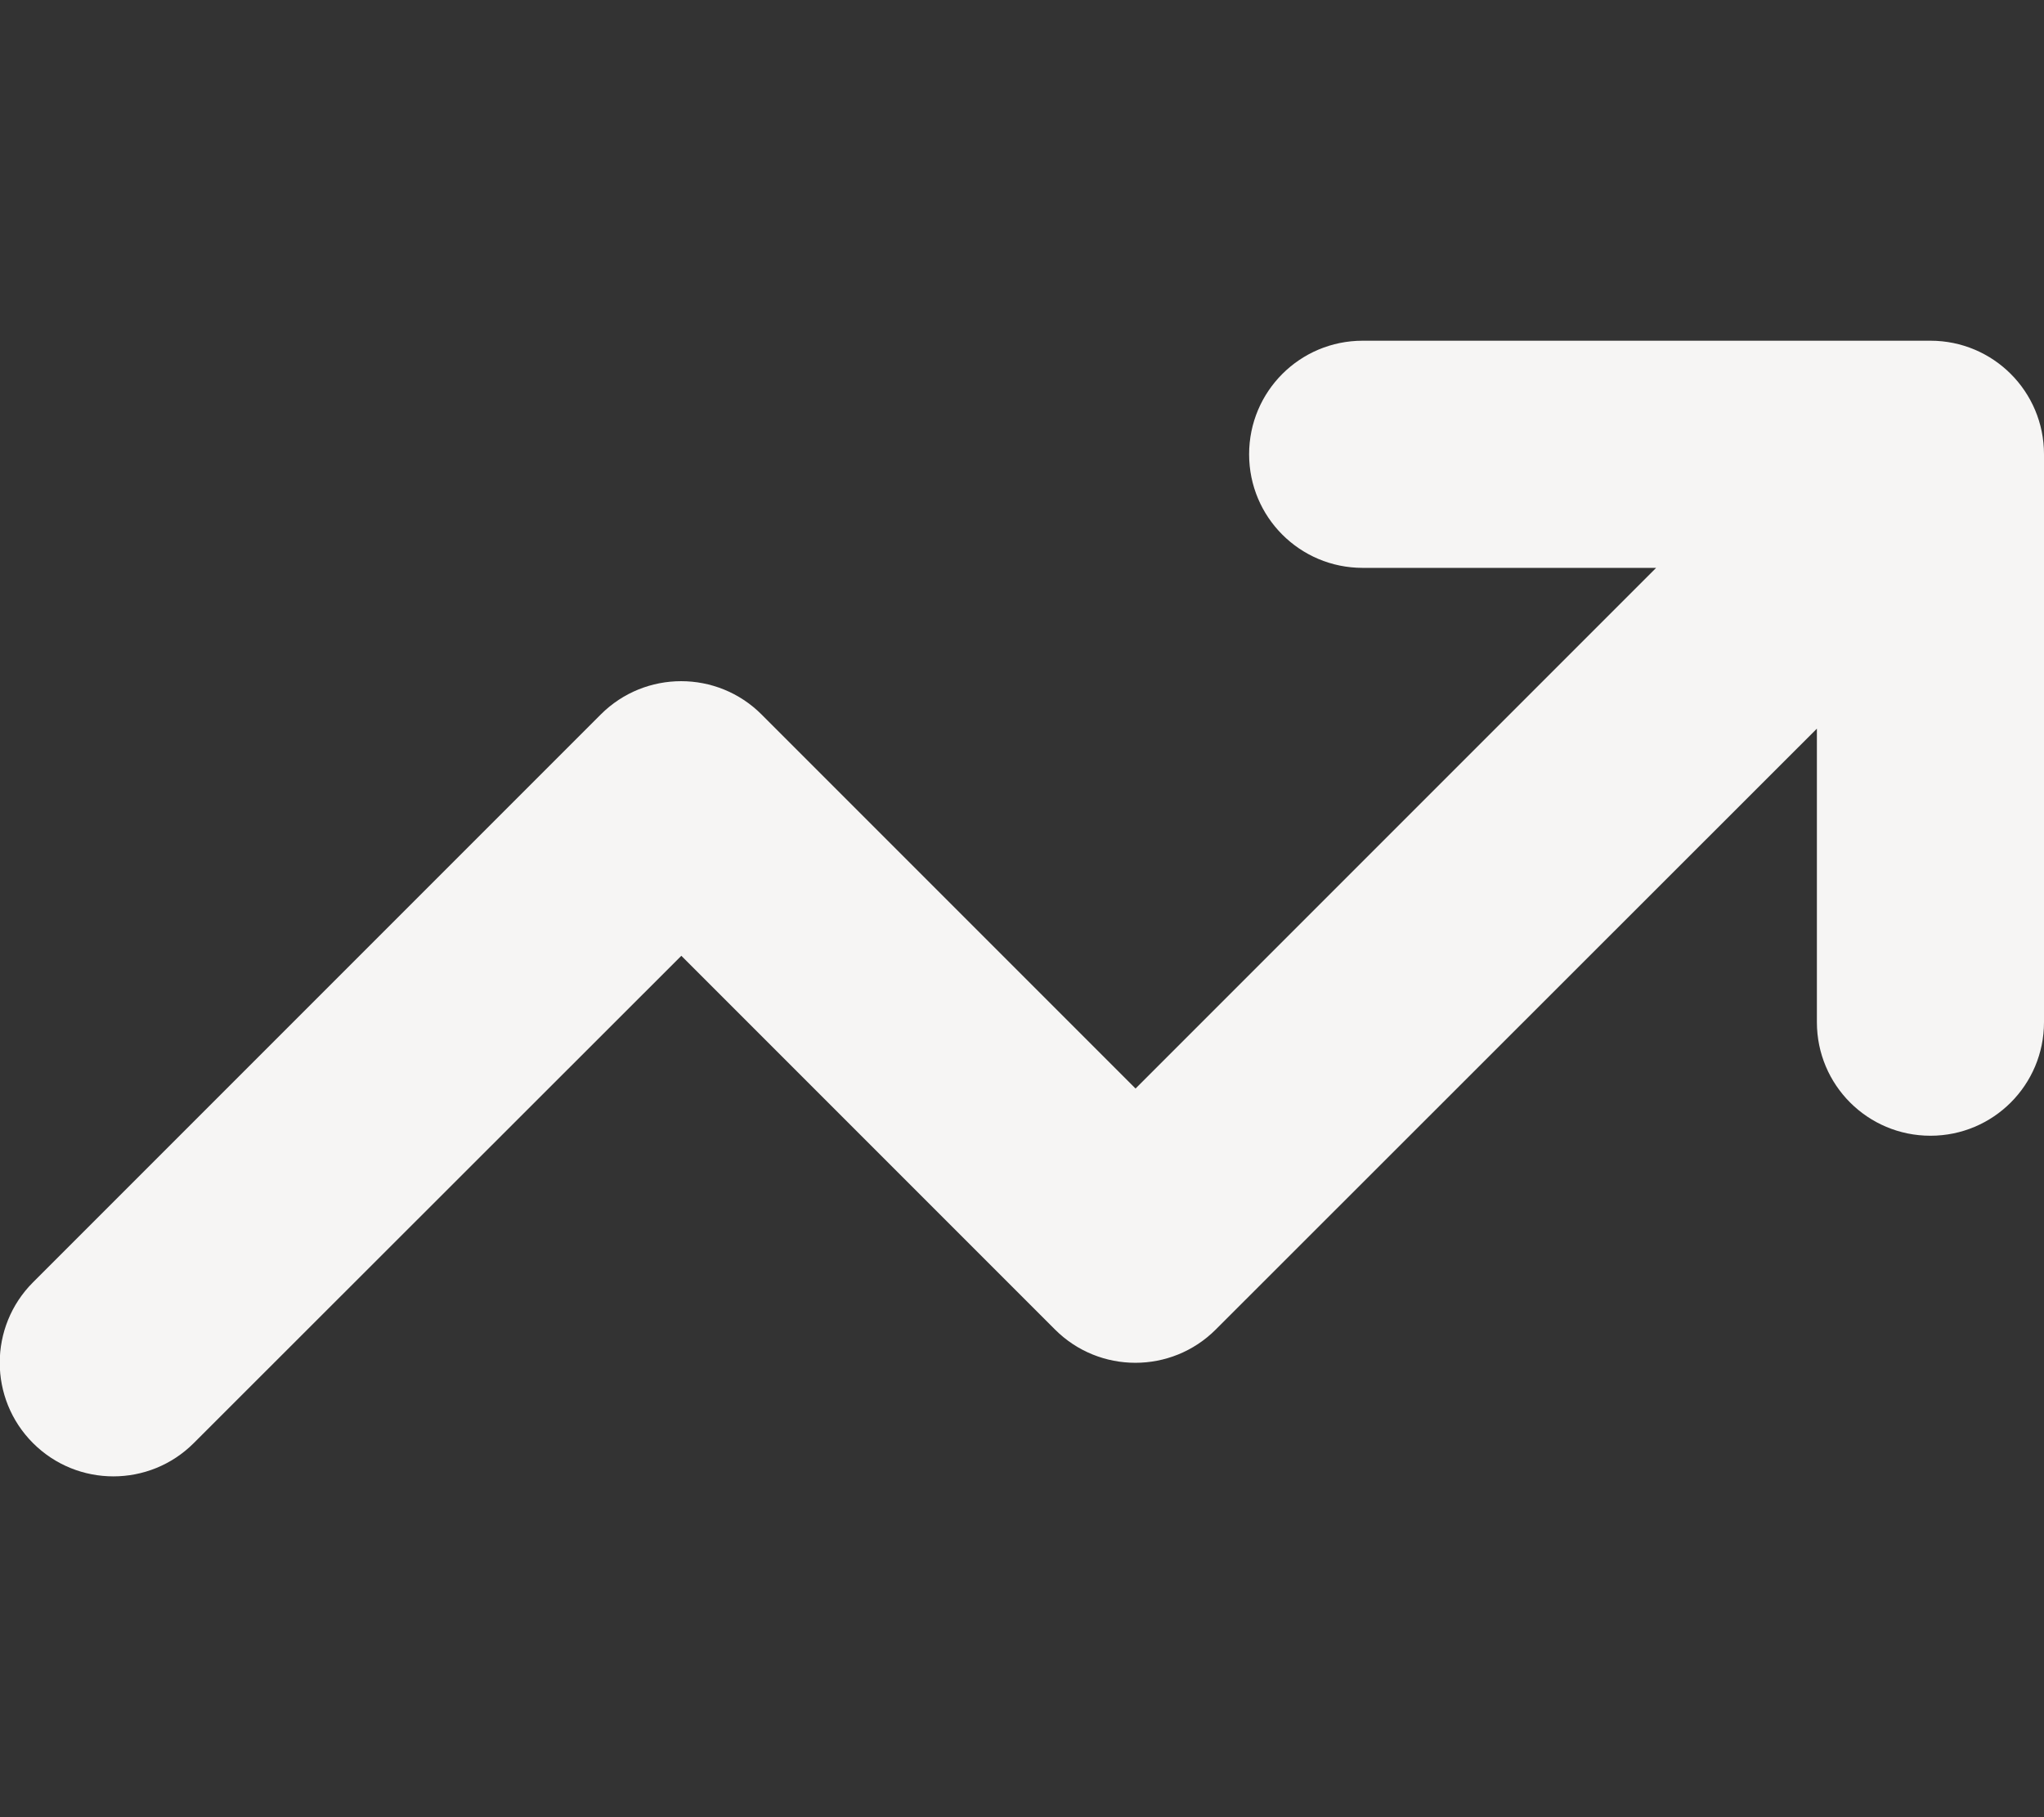 <?xml version="1.0" encoding="UTF-8" standalone="no"?>
<svg
   viewBox="0 0 576 512"
   version="1.1"
   id="svg56"
   sodipodi:docname="arrow-trend-up-solid.svg"
   inkscape:version="1.2.2 (b0a8486541, 2022-12-01)"
   xmlns:inkscape="http://www.inkscape.org/namespaces/inkscape"
   xmlns:sodipodi="http://sodipodi.sourceforge.net/DTD/sodipodi-0.dtd"
   xmlns="http://www.w3.org/2000/svg"
   xmlns:svg="http://www.w3.org/2000/svg">
  <rect x="0" y="0" width="576" height="512" fill="#333333" stroke="none"/>
  <defs
     id="defs60" />
  <sodipodi:namedview
     id="namedview58"
     pagecolor="#505050"
     bordercolor="#eeeeee"
     borderopacity="1"
     inkscape:showpageshadow="0"
     inkscape:pageopacity="0"
     inkscape:pagecheckerboard="0"
     inkscape:deskcolor="#505050"
     showgrid="false"
     inkscape:zoom="1.7011719"
     inkscape:cx="288.03674"
     inkscape:cy="256.29391"
     inkscape:window-width="946"
     inkscape:window-height="1031"
     inkscape:window-x="0"
     inkscape:window-y="0"
     inkscape:window-maximized="0"
     inkscape:current-layer="svg56" />
  <!--!Font Awesome Free 6.7.2 by @fontawesome - https://fontawesome.com License - https://fontawesome.com/license/free Copyright 2025 Fonticons, Inc.-->
  <path
     fill="#f6f5f4"
     d="m 384,160 c -17.7,0 -32,-14.3 -32,-32 0,-17.7 14.3,-32 32,-32 h 160 c 17.7,0 32,14.3 32,32 v 160 c 0,17.7 -14.3,32 -32,32 -17.7,0 -32,-14.3 -32,-32 V 205.3 L 342.6,374.6 c -12.5,12.5 -32.8,12.5 -45.3,0 L 192,269.3 54.6,406.6 c -12.5,12.5 -32.8,12.5 -45.3,0 -12.5,-12.5 -12.5,-32.8 0,-45.3 l 160,-160 c 12.5,-12.5 32.8,-12.5 45.3,0 L 320,306.7 466.7,160 Z"
     id="path54" />
</svg>
